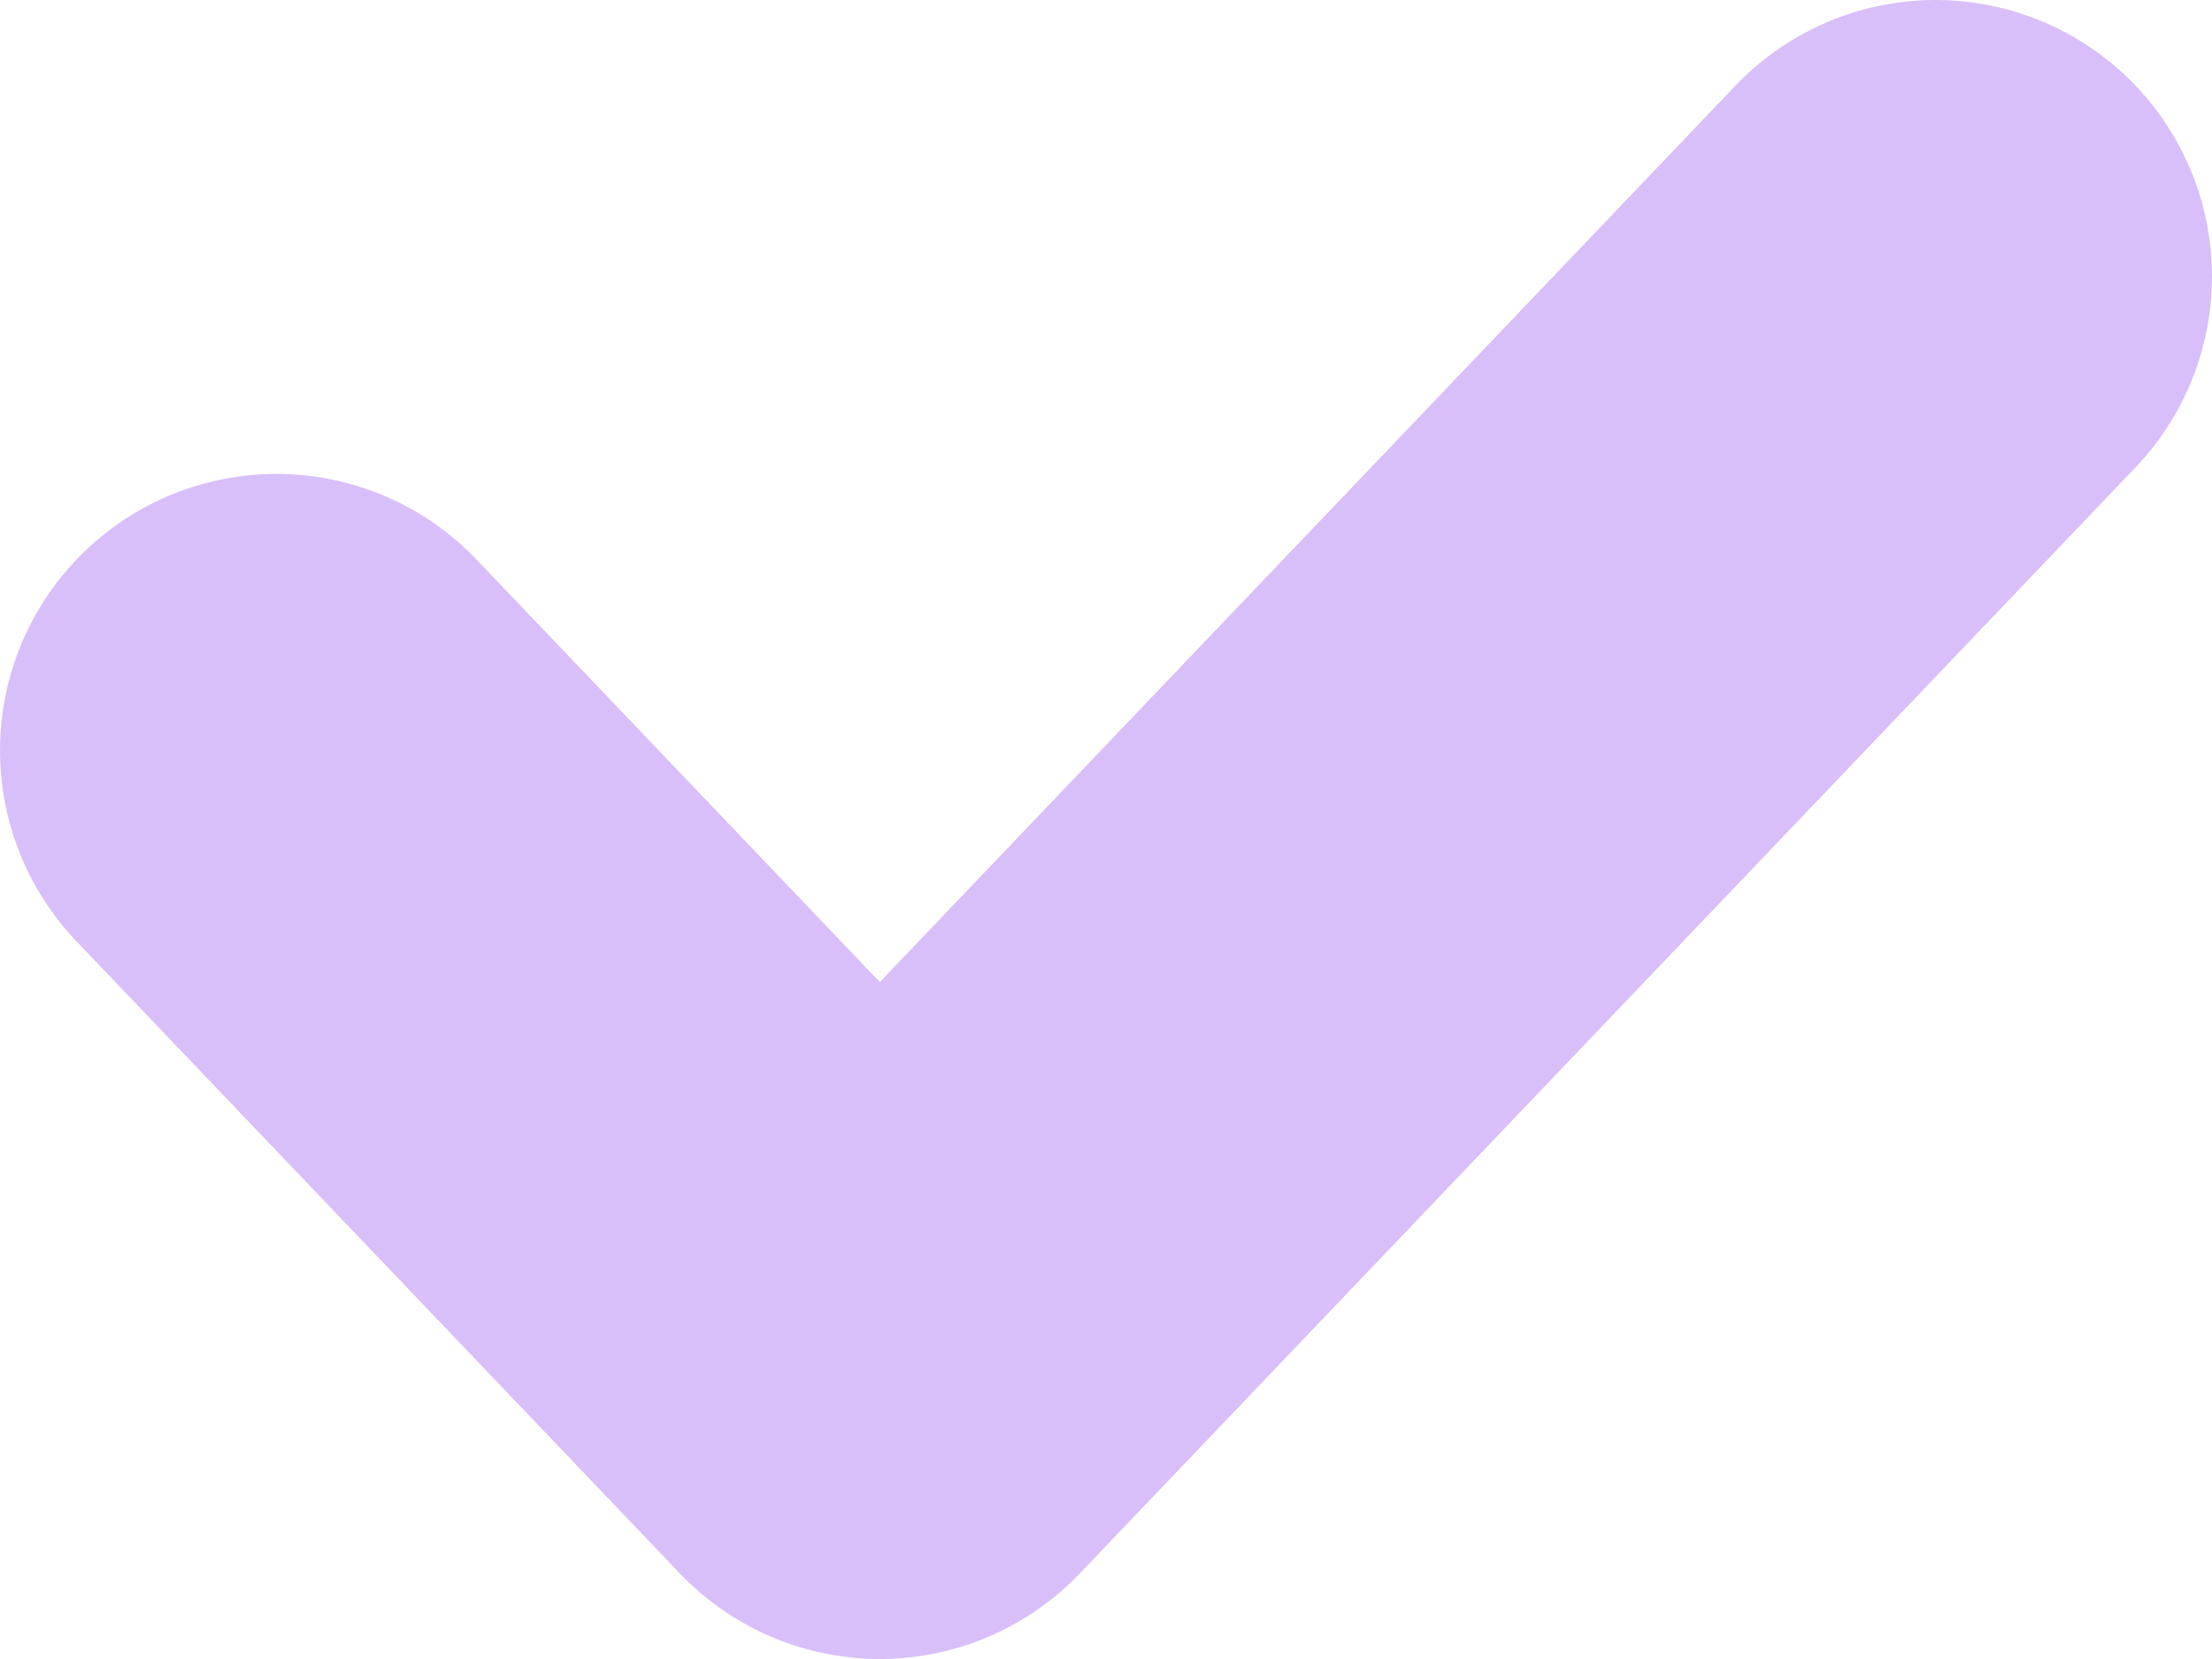<svg width="8" height="6" viewBox="0 0 8 6" fill="none" xmlns="http://www.w3.org/2000/svg">
<path d="M1 2.714L3.182 5L7 1" stroke="#D9BFF9" stroke-width="2" stroke-linecap="round" stroke-linejoin="round"/>
</svg>

